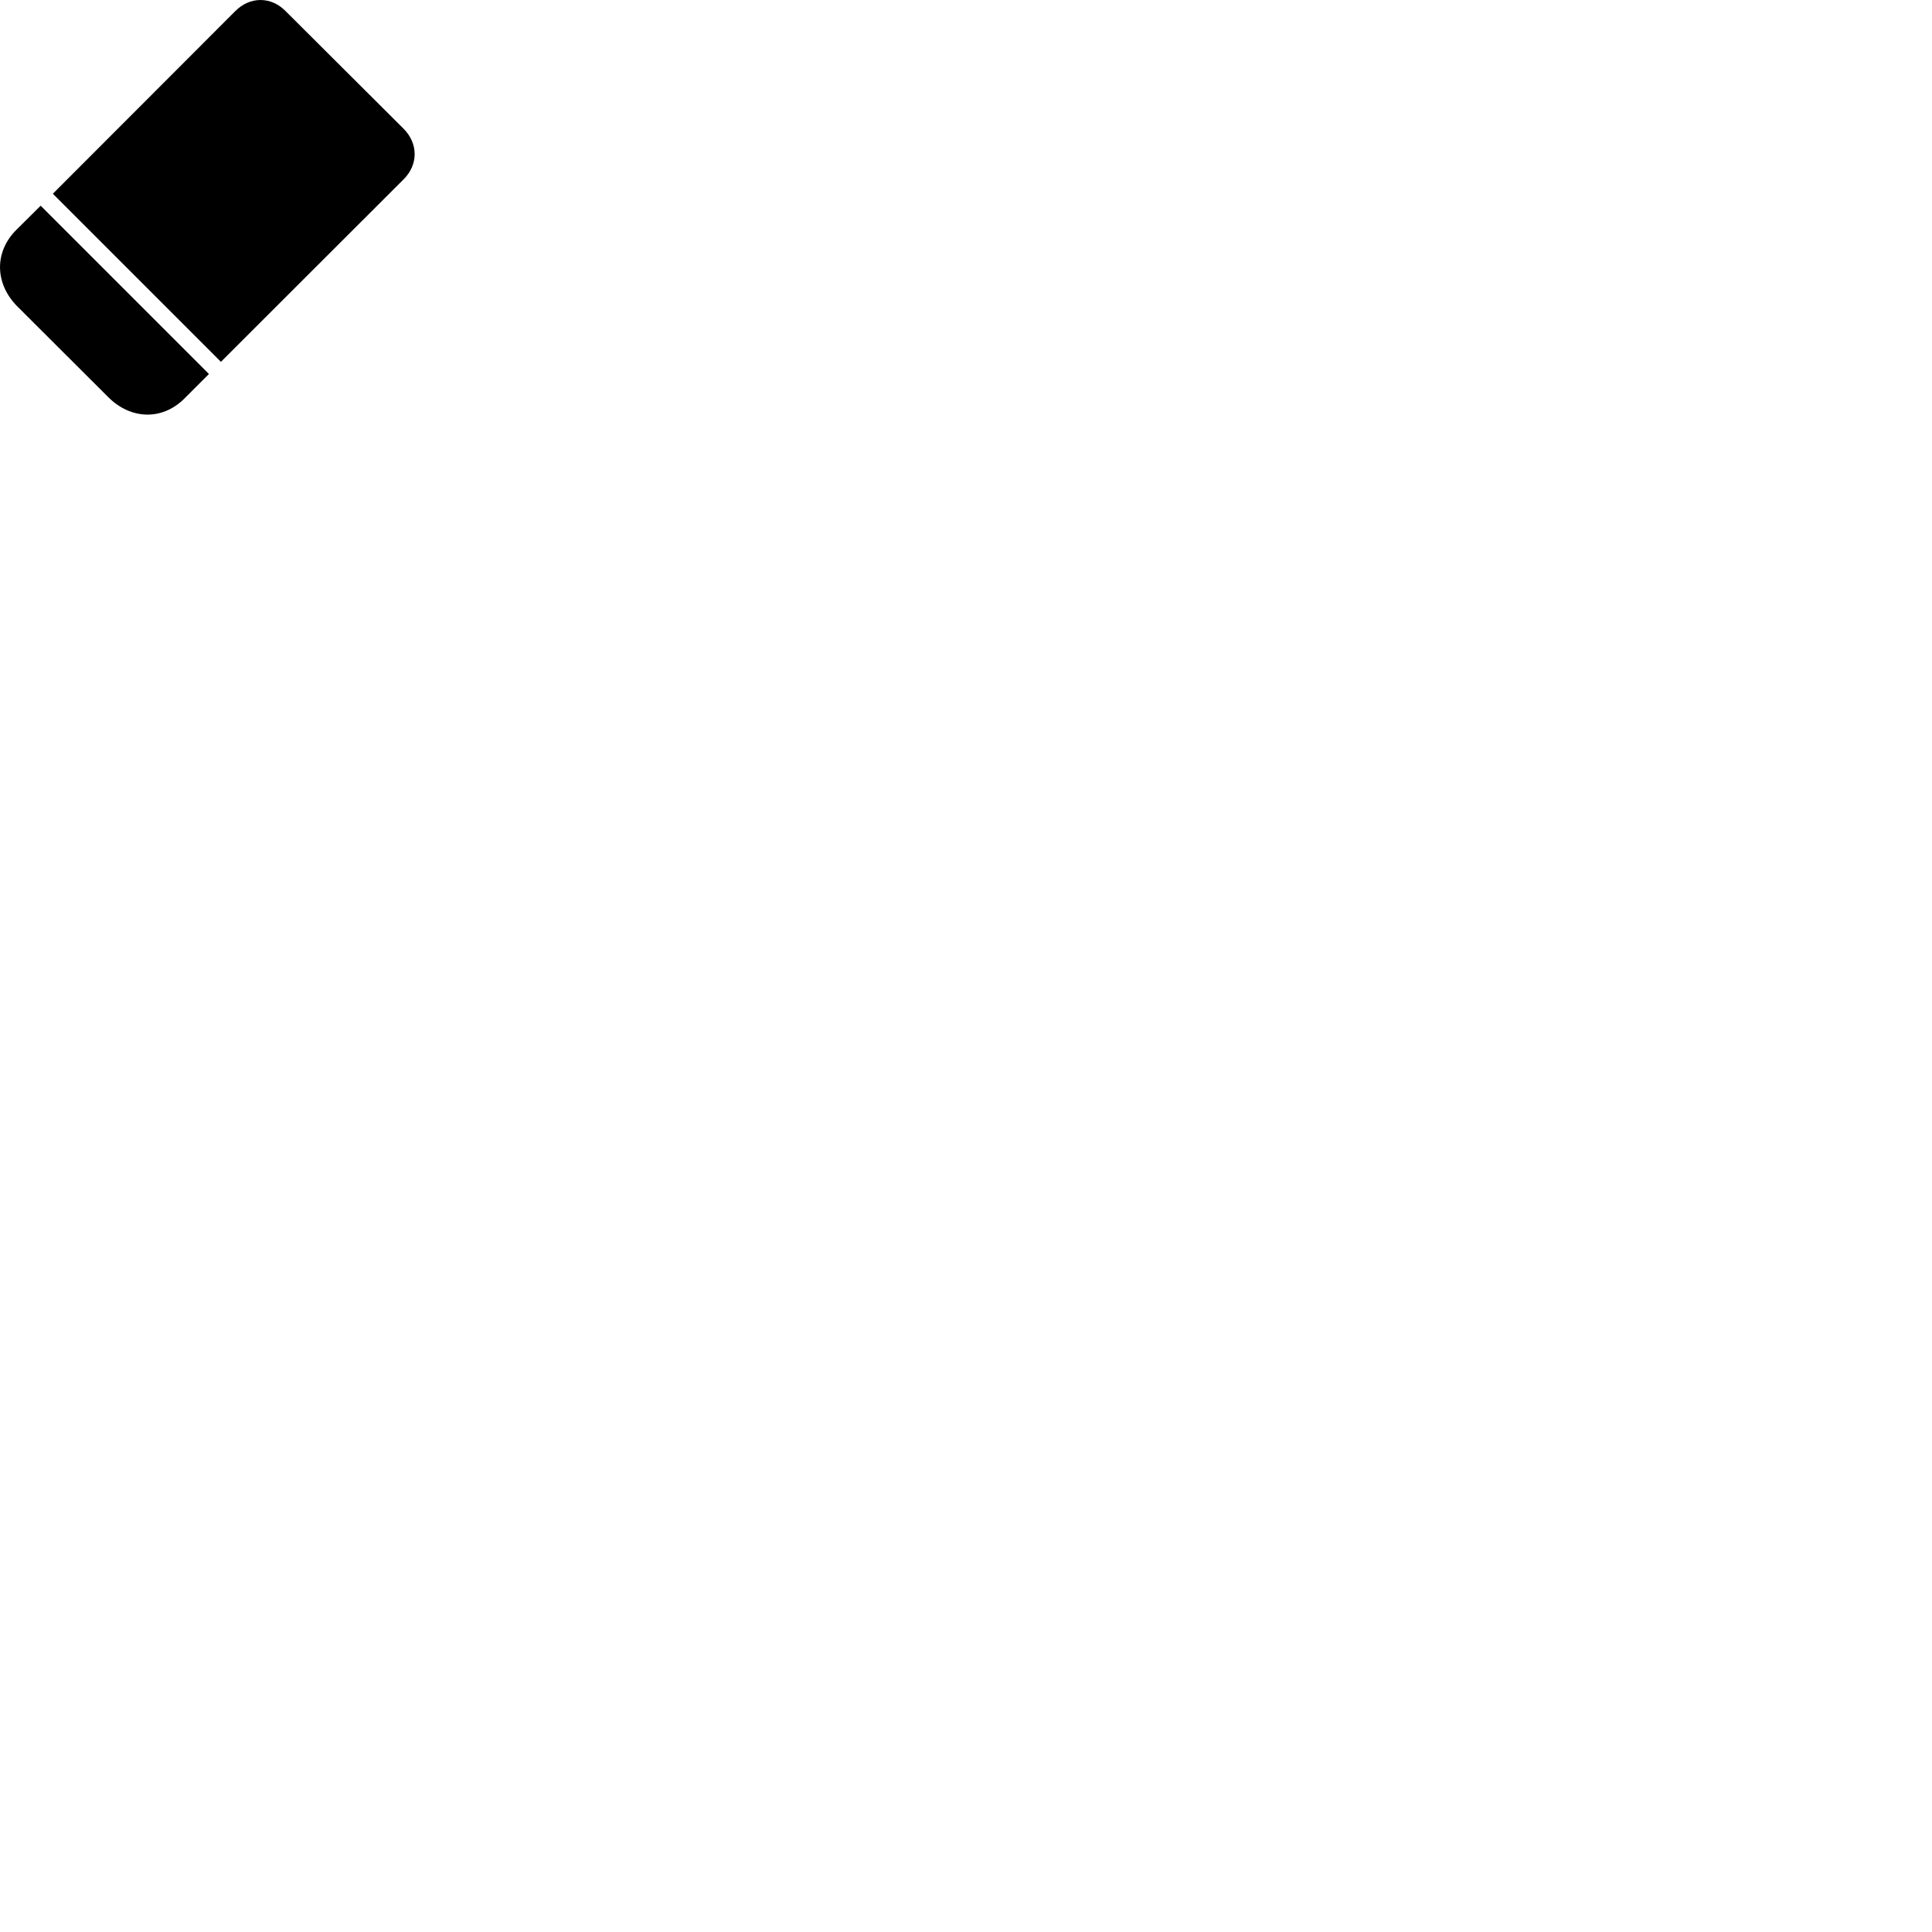 
        <svg xmlns="http://www.w3.org/2000/svg" viewBox="0 0 100 100">
            <path d="M2.735 10.028L11.435 18.728L20.885 9.288C21.655 8.528 21.655 7.428 20.885 6.658L14.785 0.578C14.035 -0.192 12.935 -0.192 12.175 0.578ZM0.875 15.838L5.615 20.568C6.785 21.728 8.415 21.768 9.555 20.618L10.815 19.358L2.105 10.648L0.845 11.898C-0.305 13.048 -0.265 14.668 0.875 15.838Z" />
        </svg>
    